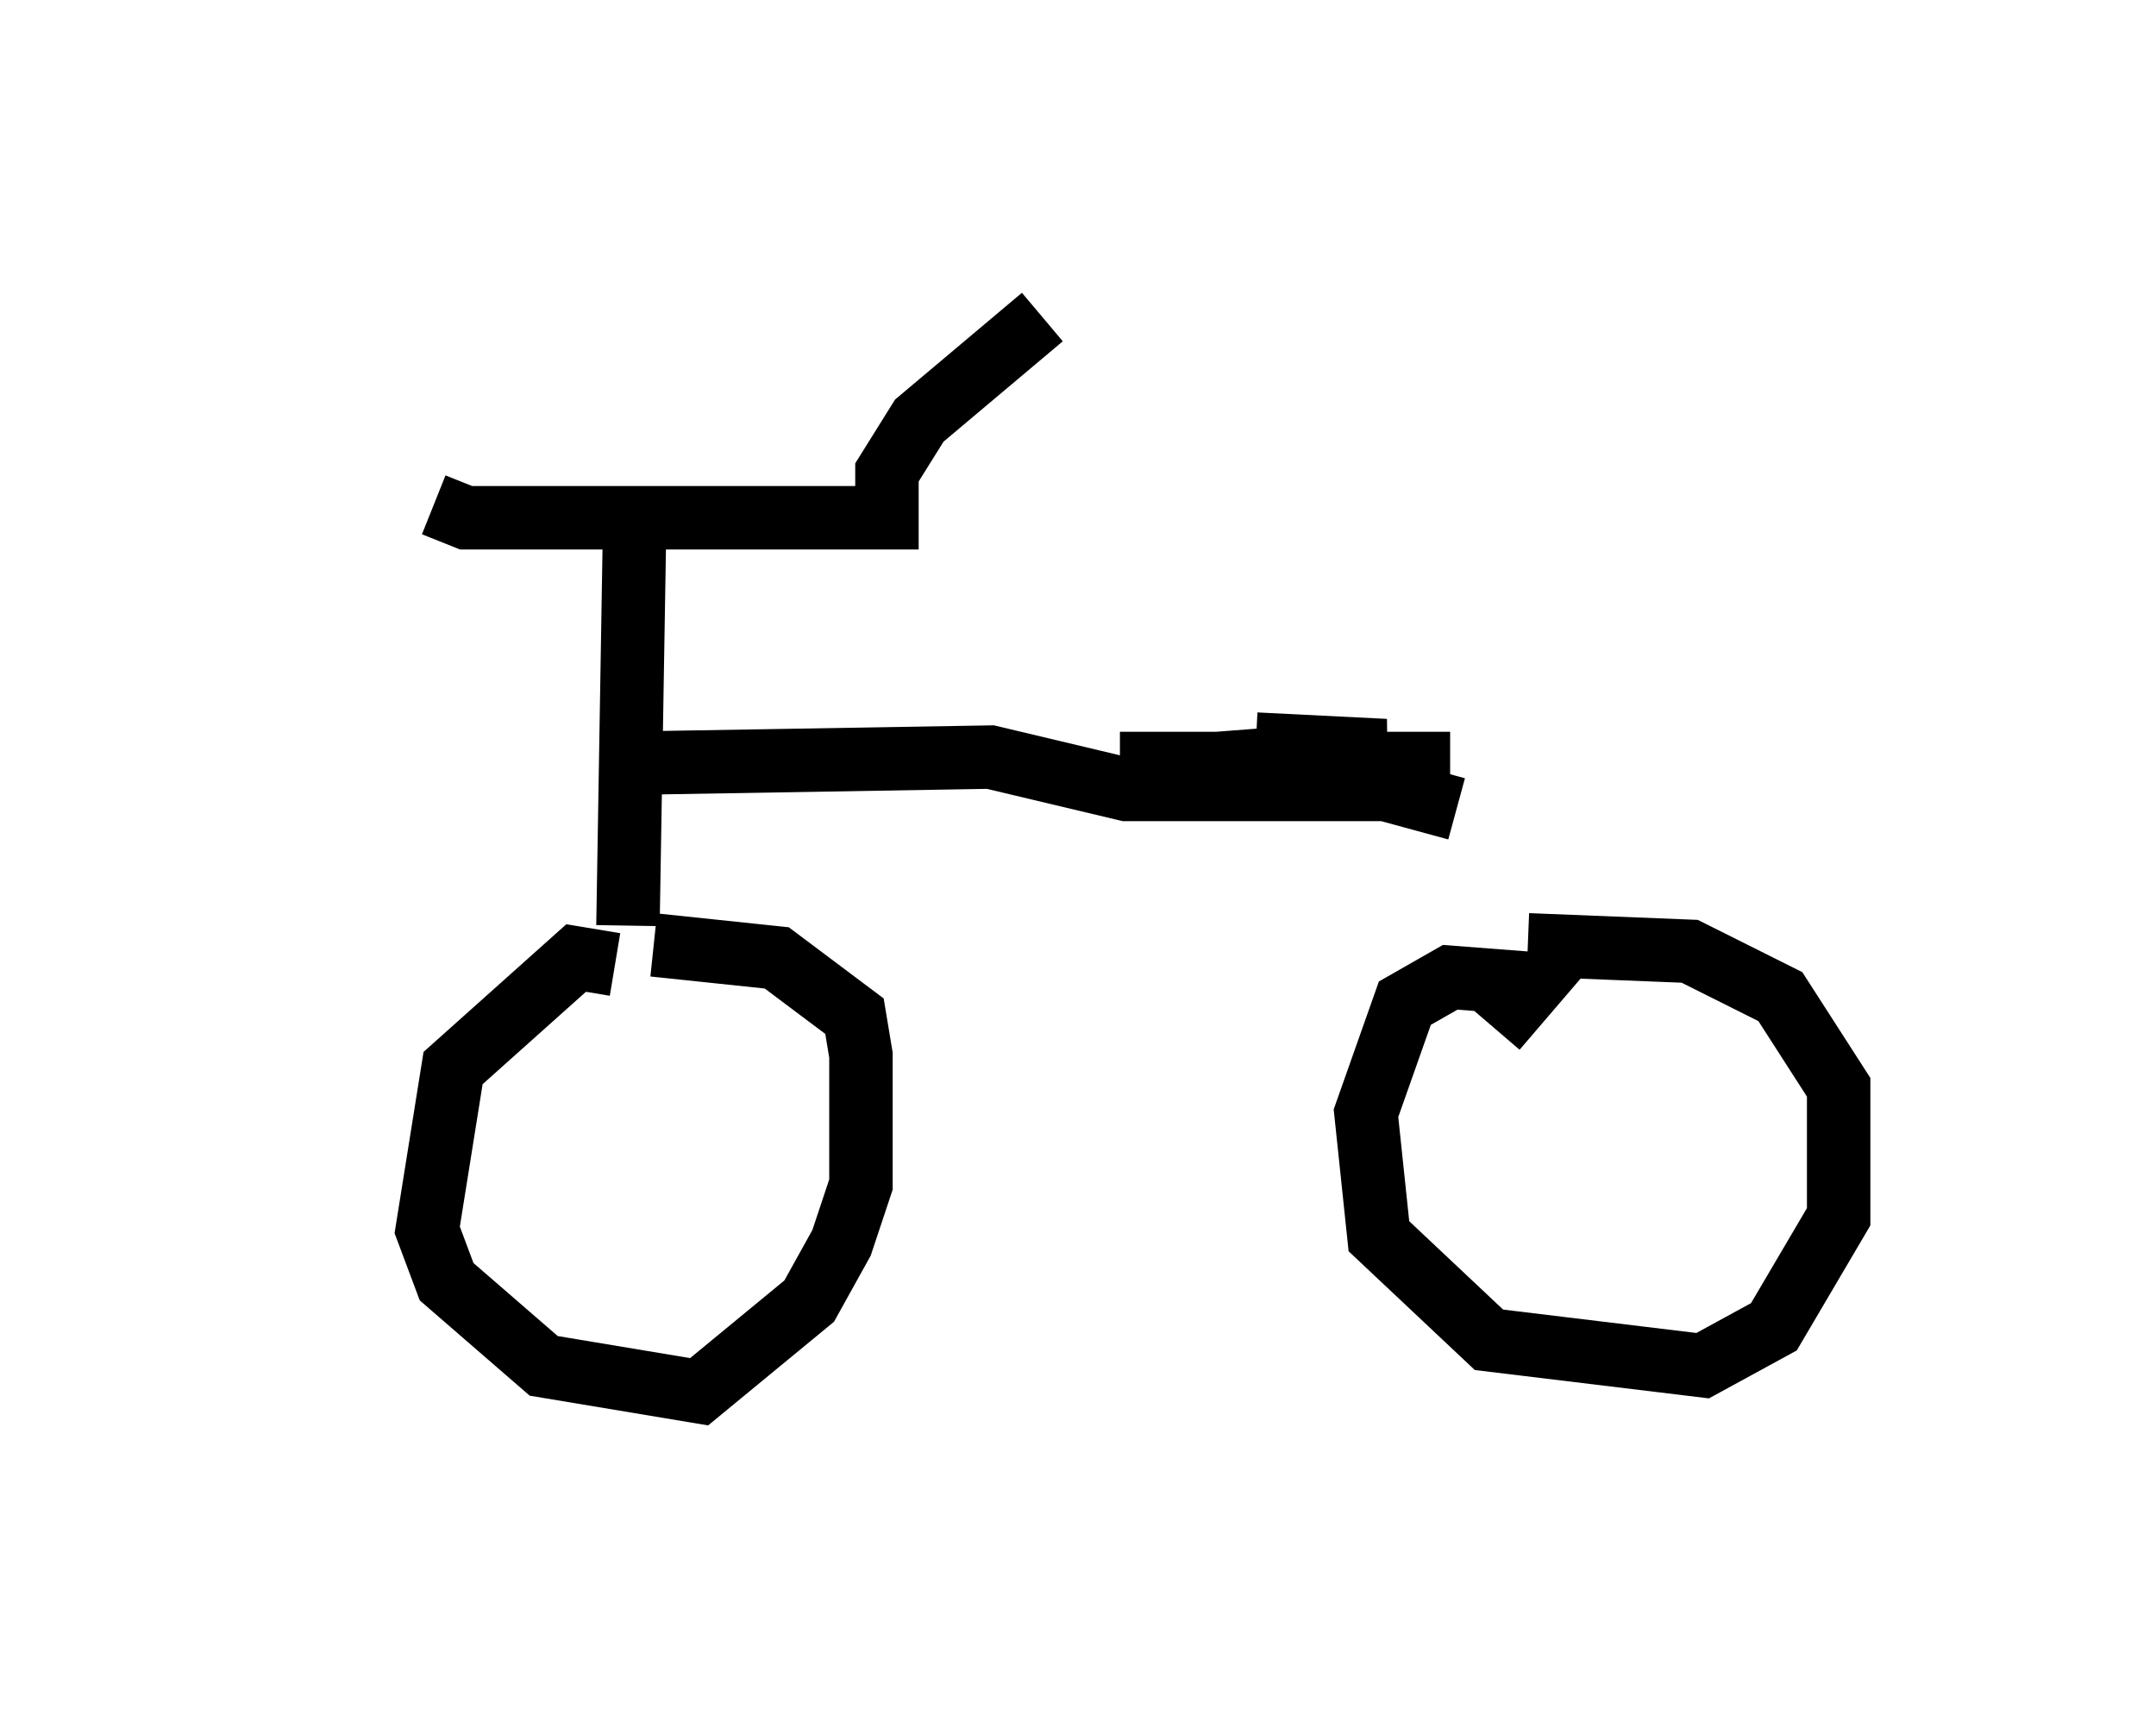 <?xml version="1.0" encoding="utf-8" ?>
<svg baseProfile="full" height="26.946" version="1.1" width="33.99" xmlns="http://www.w3.org/2000/svg" xmlns:ev="http://www.w3.org/2001/xml-events" xmlns:xlink="http://www.w3.org/1999/xlink"><defs /><rect fill="white" height="26.946" width="33.99" x="0" y="0" /><path d="M5, 5.204 m1.838, 2.756 l0.51, 0.204 6.635, 0.0 l0.0, -0.715 0.51, -0.817 l1.94, -1.633 m-6.431, 3.471 l-0.102, 6.125 m-0.204, 0.613 l-0.613, -0.102 -1.94, 1.735 l-0.408, 2.552 0.306, 0.817 l1.531, 1.327 2.45, 0.408 l1.735, -1.429 0.51, -0.919 l0.306, -0.919 0.0, -2.042 l-0.102, -0.613 -1.225, -0.919 l-1.94, -0.204 m13.271, 1.327 l0.613, -0.715 -1.327, -0.102 l-0.715, 0.408 -0.613, 1.735 l0.204, 1.94 1.735, 1.633 l3.369, 0.408 1.123, -0.613 l1.021, -1.735 0.0, -2.042 l-0.919, -1.429 -1.429, -0.715 l-2.552, -0.102 m-14.496, -2.858 l6.023, -0.102 2.144, 0.51 l4.083, 0.0 1.123, 0.306 m-5.308, -0.715 l5.206, 0.0 -3.675, 0.0 l2.654, -0.204 -2.042, -0.102 " fill="none" stroke="black" stroke-width="1" /></svg>